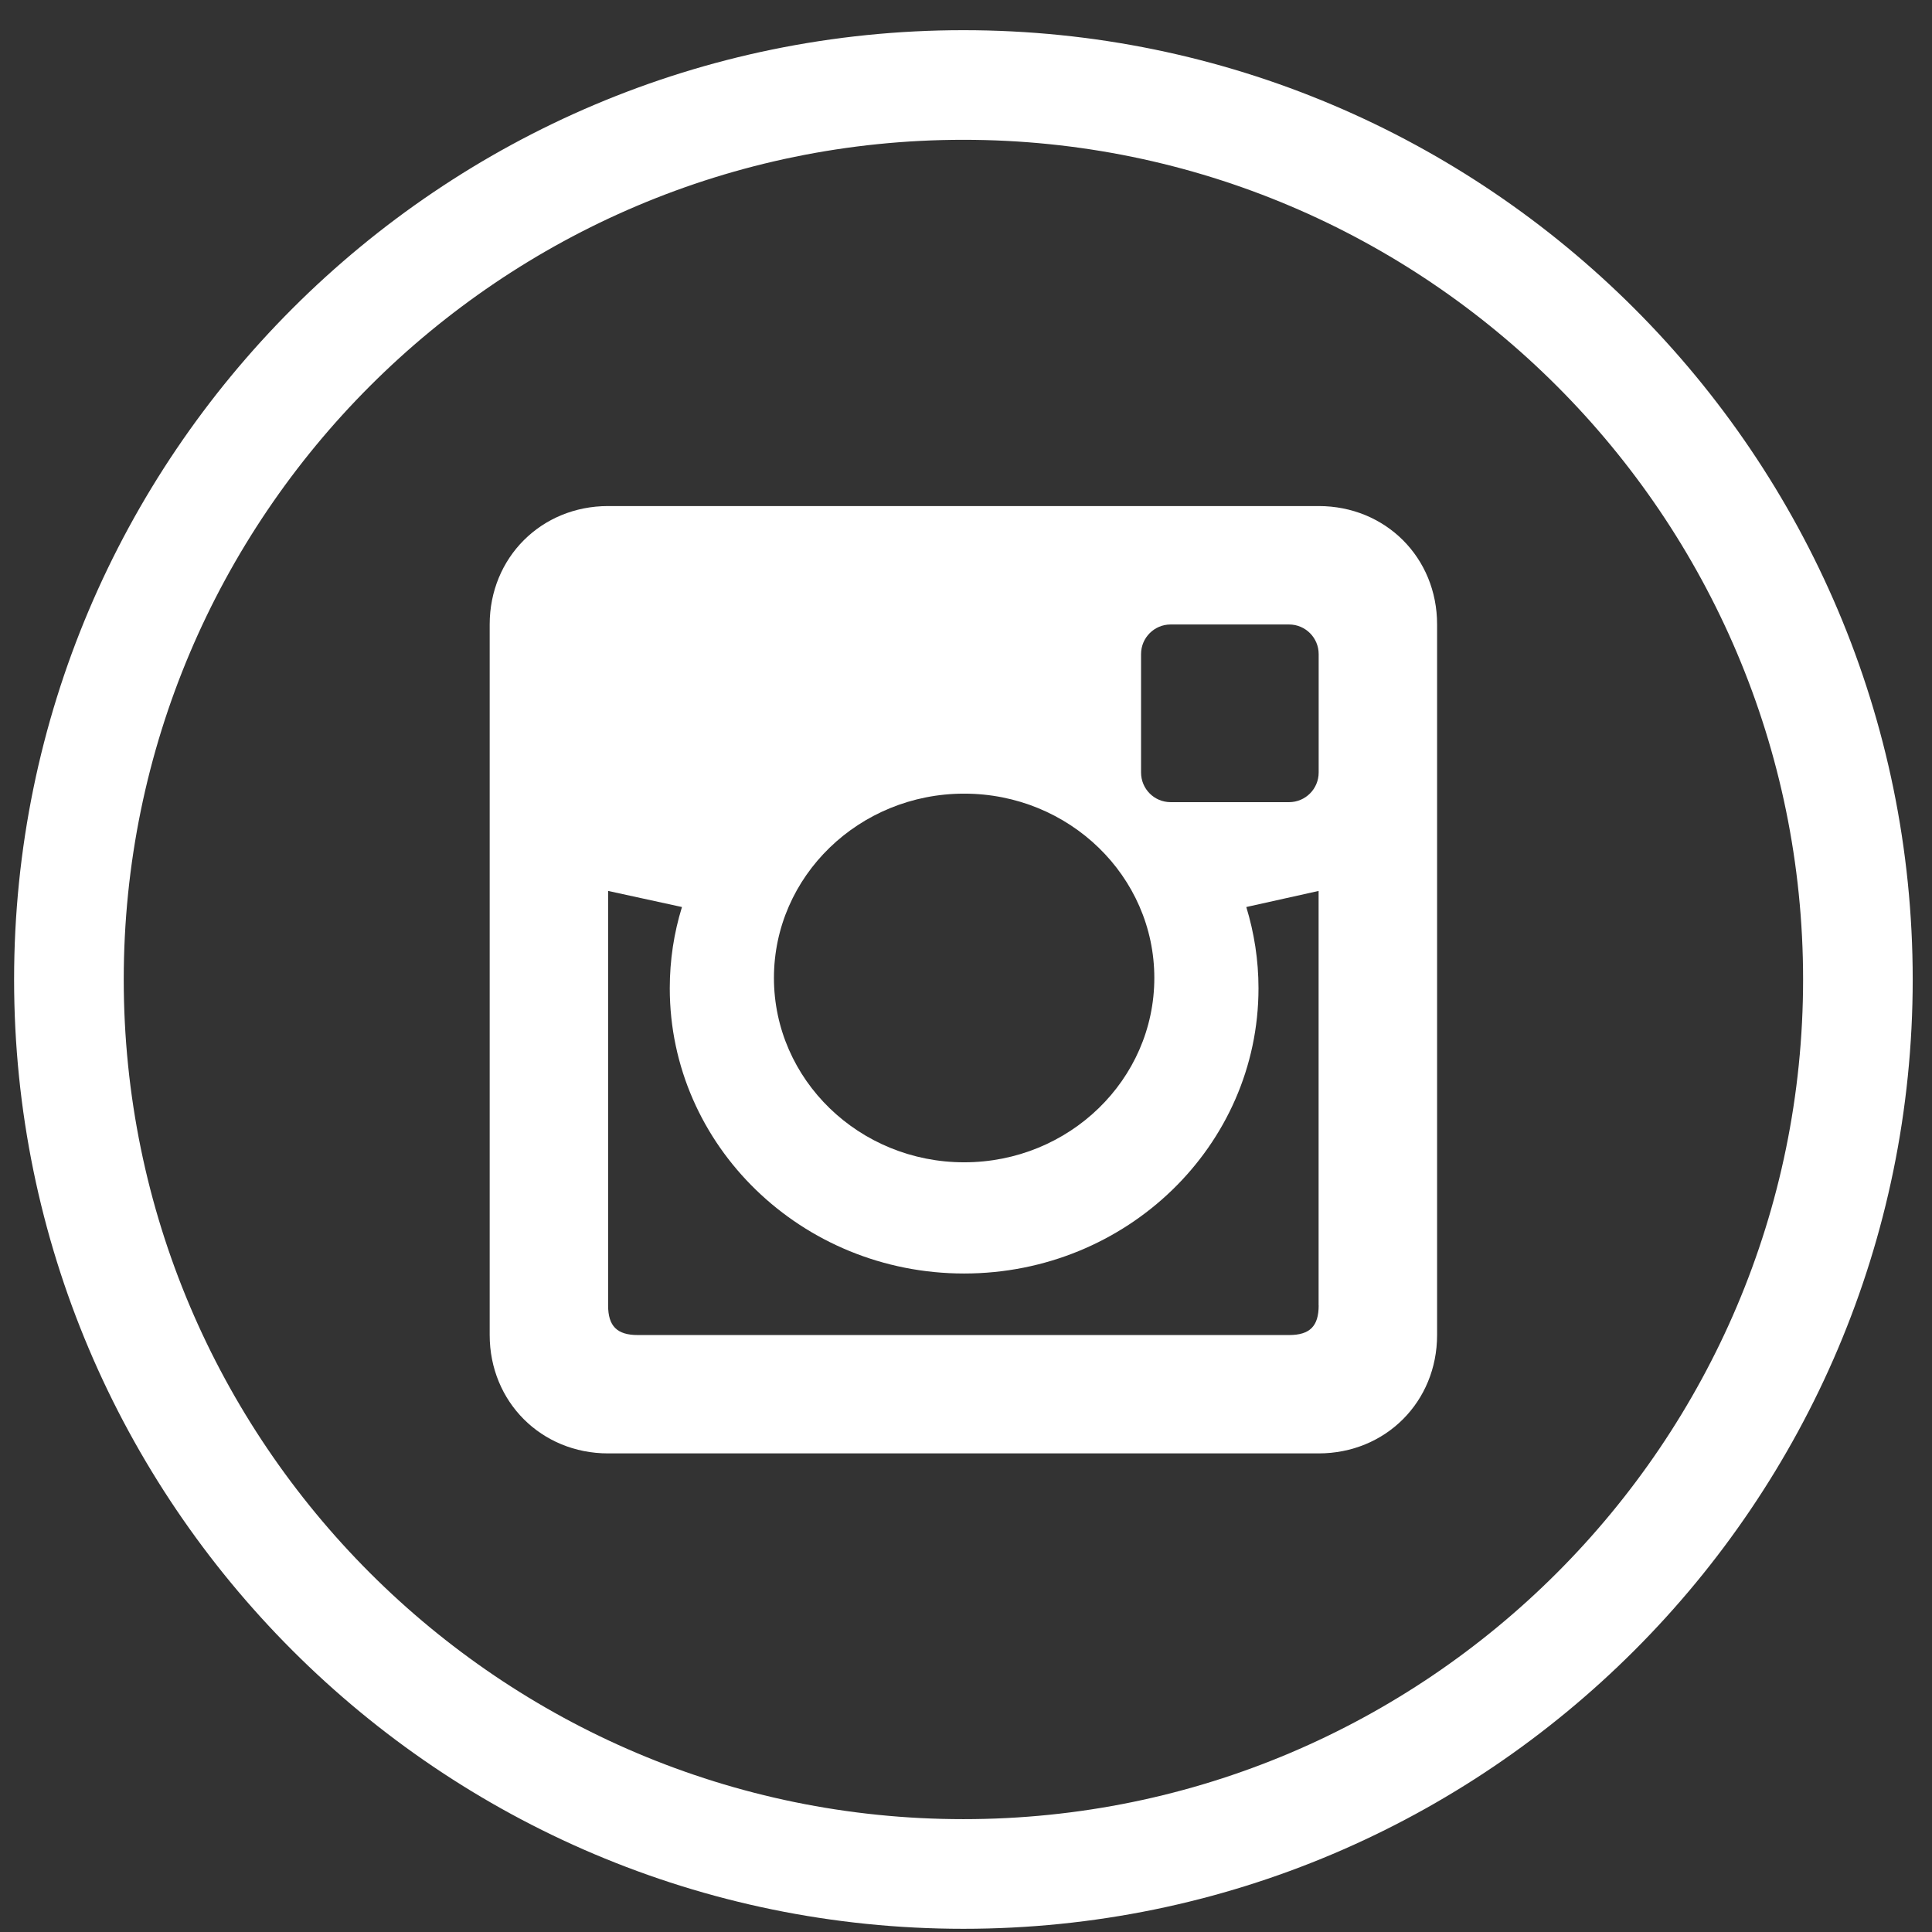 <?xml version="1.0" encoding="UTF-8"?>
<svg width="61px" height="61px" viewBox="0 0 61 61" version="1.1" xmlns="http://www.w3.org/2000/svg" xmlns:xlink="http://www.w3.org/1999/xlink">
    <rect x="0" y="0" width="61" height="61" fill="#333333" stroke="none"/>
    <!-- Generator: Sketch 54 (76480) - https://sketchapp.com -->
    <title>instagram-icon</title>
    <desc>Created with Sketch.</desc>
    <g id="Page-1" stroke="none" stroke-width="1" fill="none" fill-rule="evenodd">
        <g id="Artboard-Copy-11" transform="translate(-89, -3143)" fill="#FFFFFF" fill-rule="nonzero">
            <g id="instagram-icon" transform="translate(88, 3143)">
                <path d="M31.418,4.414 C46.036,4.414 57.93,16.308 57.93,30.926 C57.93,45.543 46.036,57.437 31.418,57.437 C16.801,57.437 4.907,45.543 4.907,30.926 C4.907,16.308 16.801,4.414 31.418,4.414 L31.418,0.953 C14.889,0.953 1.445,14.397 1.445,30.926 C1.445,47.455 14.889,60.899 31.418,60.899 C47.947,60.899 61.391,47.455 61.391,30.926 C61.391,14.397 47.947,0.953 31.418,0.953 L31.418,4.414 Z" id="Fill-4"></path>
                <path d="M42.635,24.391 C42.635,24.908 42.216,25.327 41.7,25.327 L37.962,25.327 C37.444,25.327 37.027,24.908 37.027,24.391 L37.027,20.652 C37.027,20.136 37.444,19.717 37.962,19.717 L41.7,19.717 C42.216,19.717 42.635,20.136 42.635,20.652 L42.635,24.391 Z M42.635,41.216 C42.635,41.872 42.357,42.152 41.7,42.152 L21.137,42.152 C20.484,42.152 20.2,41.872 20.2,41.216 L20.2,28.13 L22.532,28.638 C22.28,29.451 22.147,30.31 22.147,31.203 C22.147,36.174 26.31,40.209 31.44,40.209 C36.573,40.209 40.735,36.175 40.735,31.203 C40.735,30.31 40.598,29.451 40.35,28.638 L42.633,28.13 L42.633,41.216 L42.635,41.216 Z M31.442,25.058 C34.757,25.058 37.446,27.664 37.446,30.877 C37.446,34.09 34.757,36.698 31.442,36.698 C28.127,36.698 25.436,34.088 25.436,30.877 C25.436,27.664 28.127,25.058 31.442,25.058 L31.442,25.058 Z M42.635,15.978 L20.2,15.978 C18.091,15.978 16.461,17.606 16.461,19.717 L16.461,42.15 C16.461,44.261 18.091,45.889 20.2,45.889 L42.633,45.889 C44.746,45.889 46.374,44.261 46.374,42.15 L46.374,19.717 C46.376,17.606 44.746,15.978 42.635,15.978 L42.635,15.978 Z" id="Fill-6"></path>
            </g>
        </g>
    </g>
</svg>